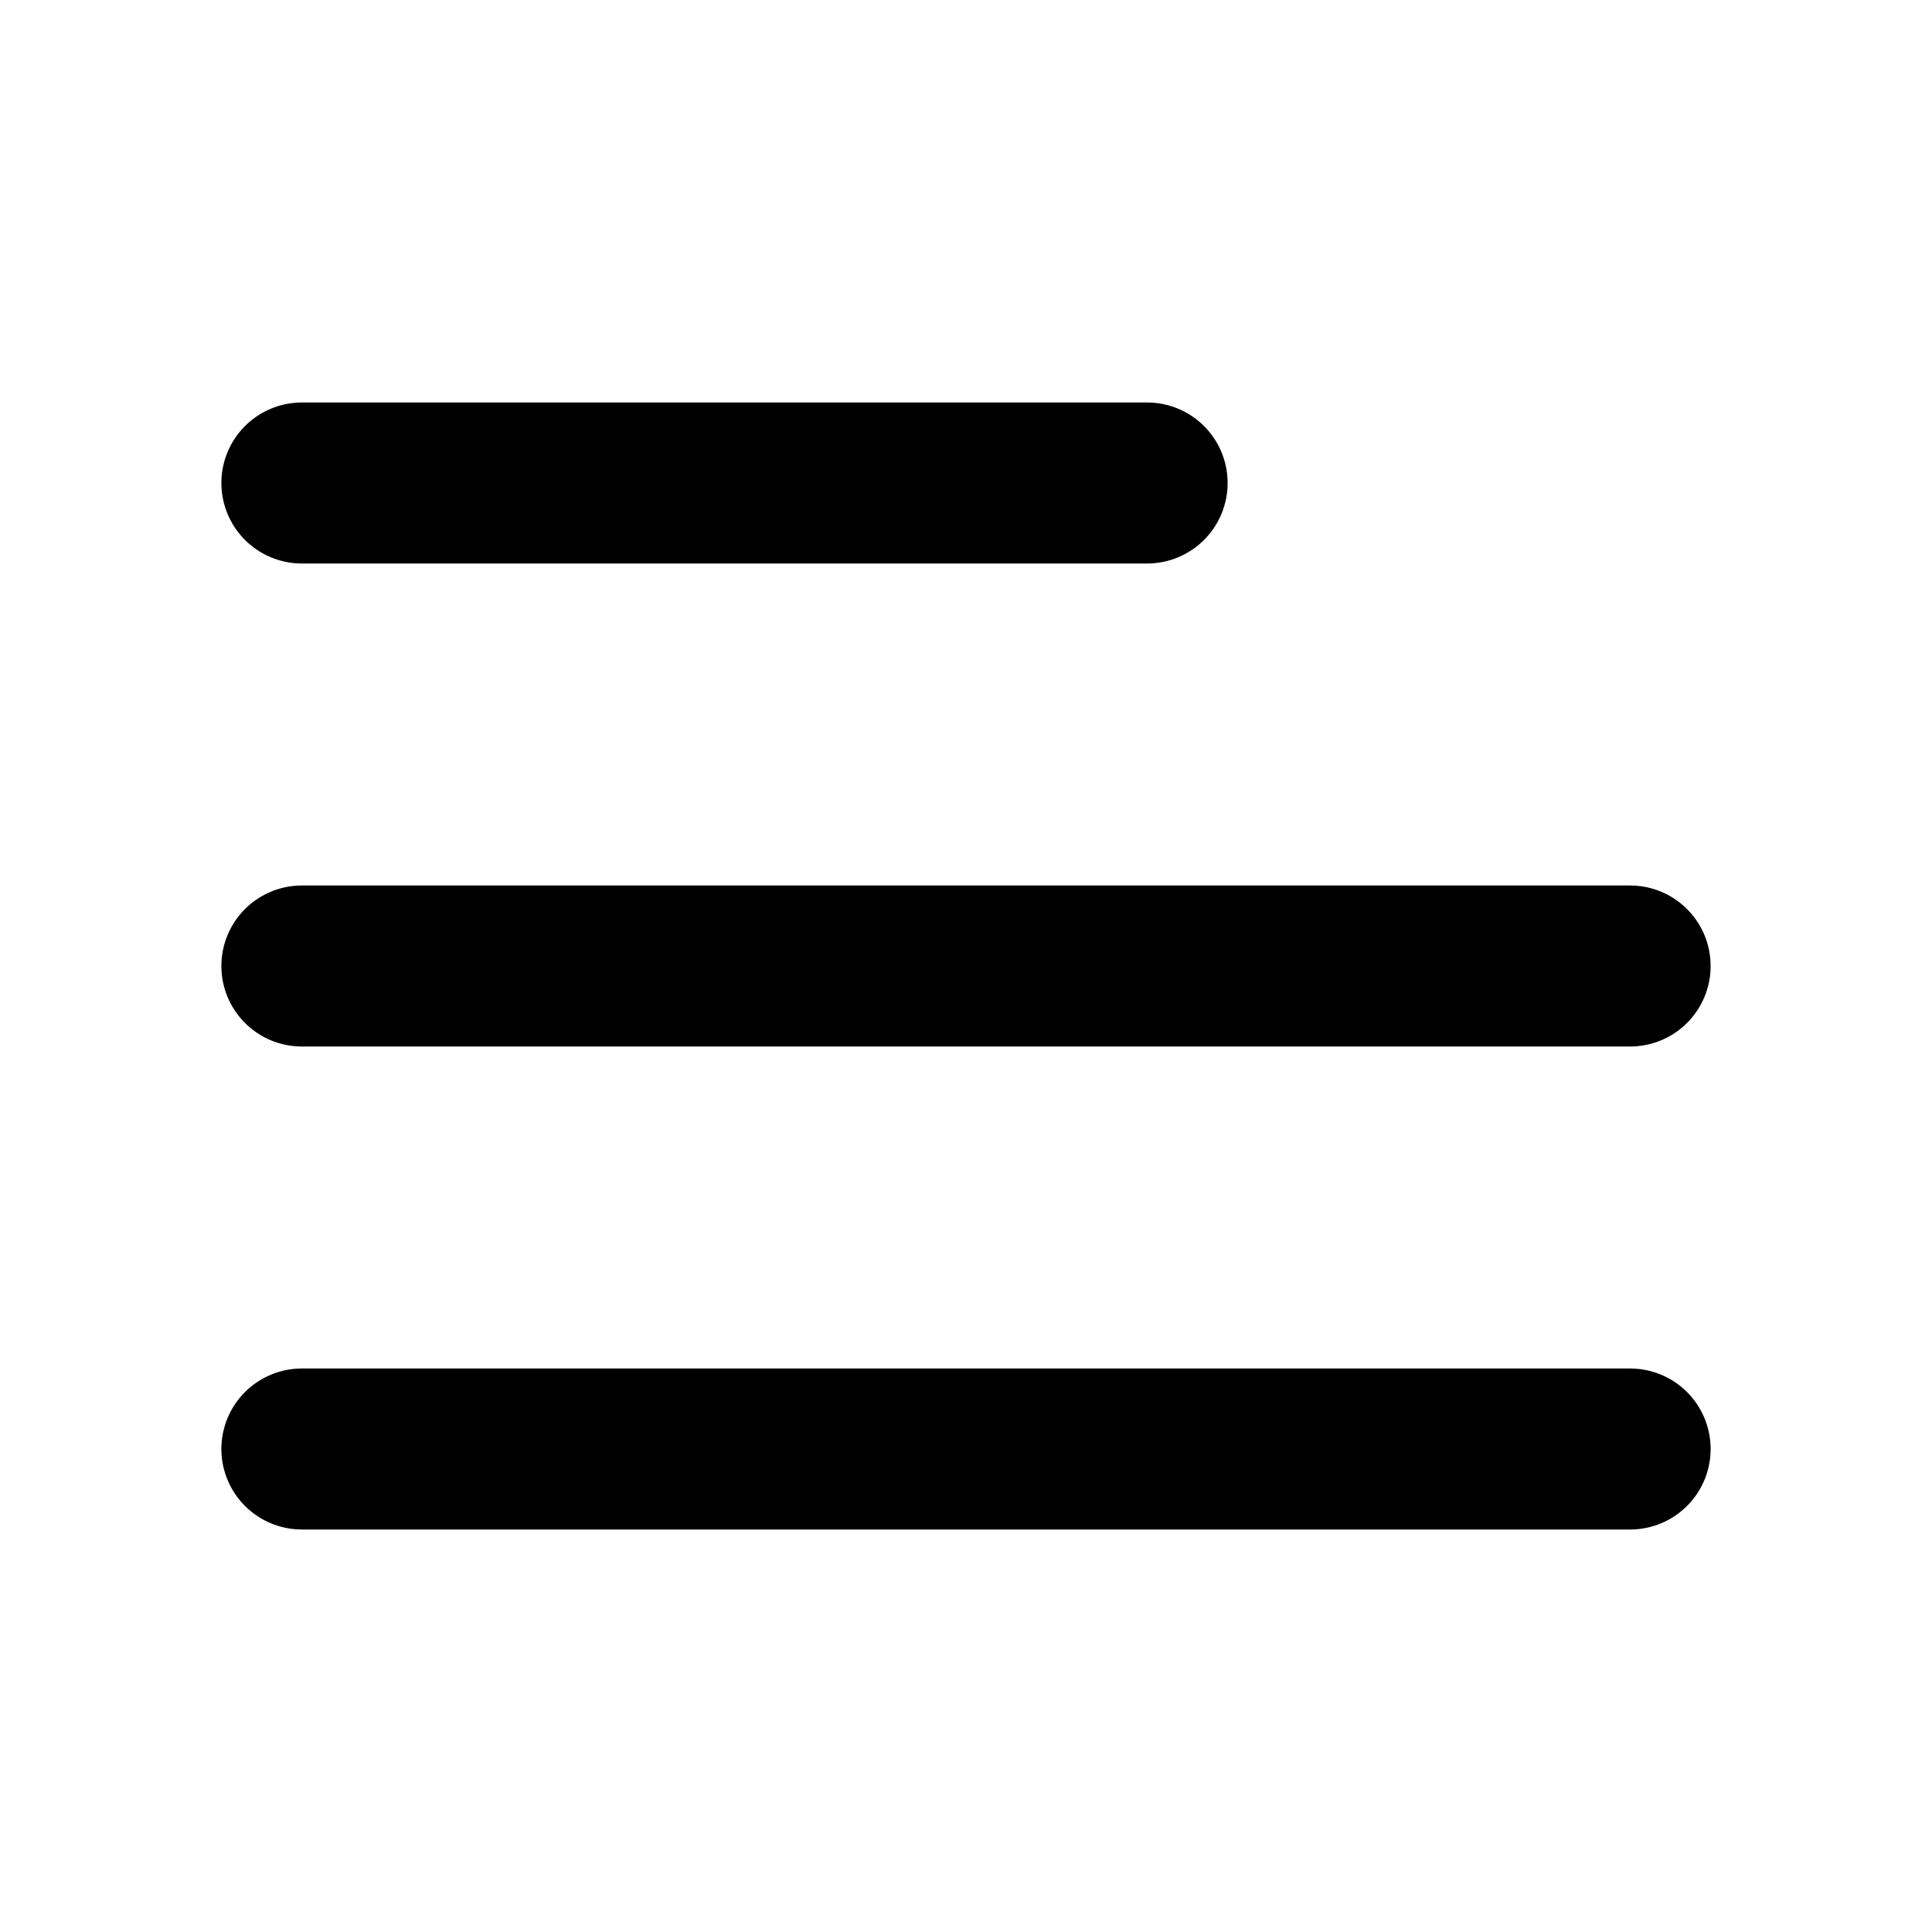 <svg width="24" height="24" viewBox="0 0 24 24" fill="none" xmlns="http://www.w3.org/2000/svg">
<path d="M3.75 12H20.25" stroke="#000000" stroke-width="2" stroke-linecap="round" stroke-linejoin="round"/>
<path d="M3.75 6H14.25" stroke="#000000" stroke-width="2" stroke-linecap="round" stroke-linejoin="round"/>
<path d="M3.75 18H20.25" stroke="#000000" stroke-width="2" stroke-linecap="round" stroke-linejoin="round"/>
</svg>
